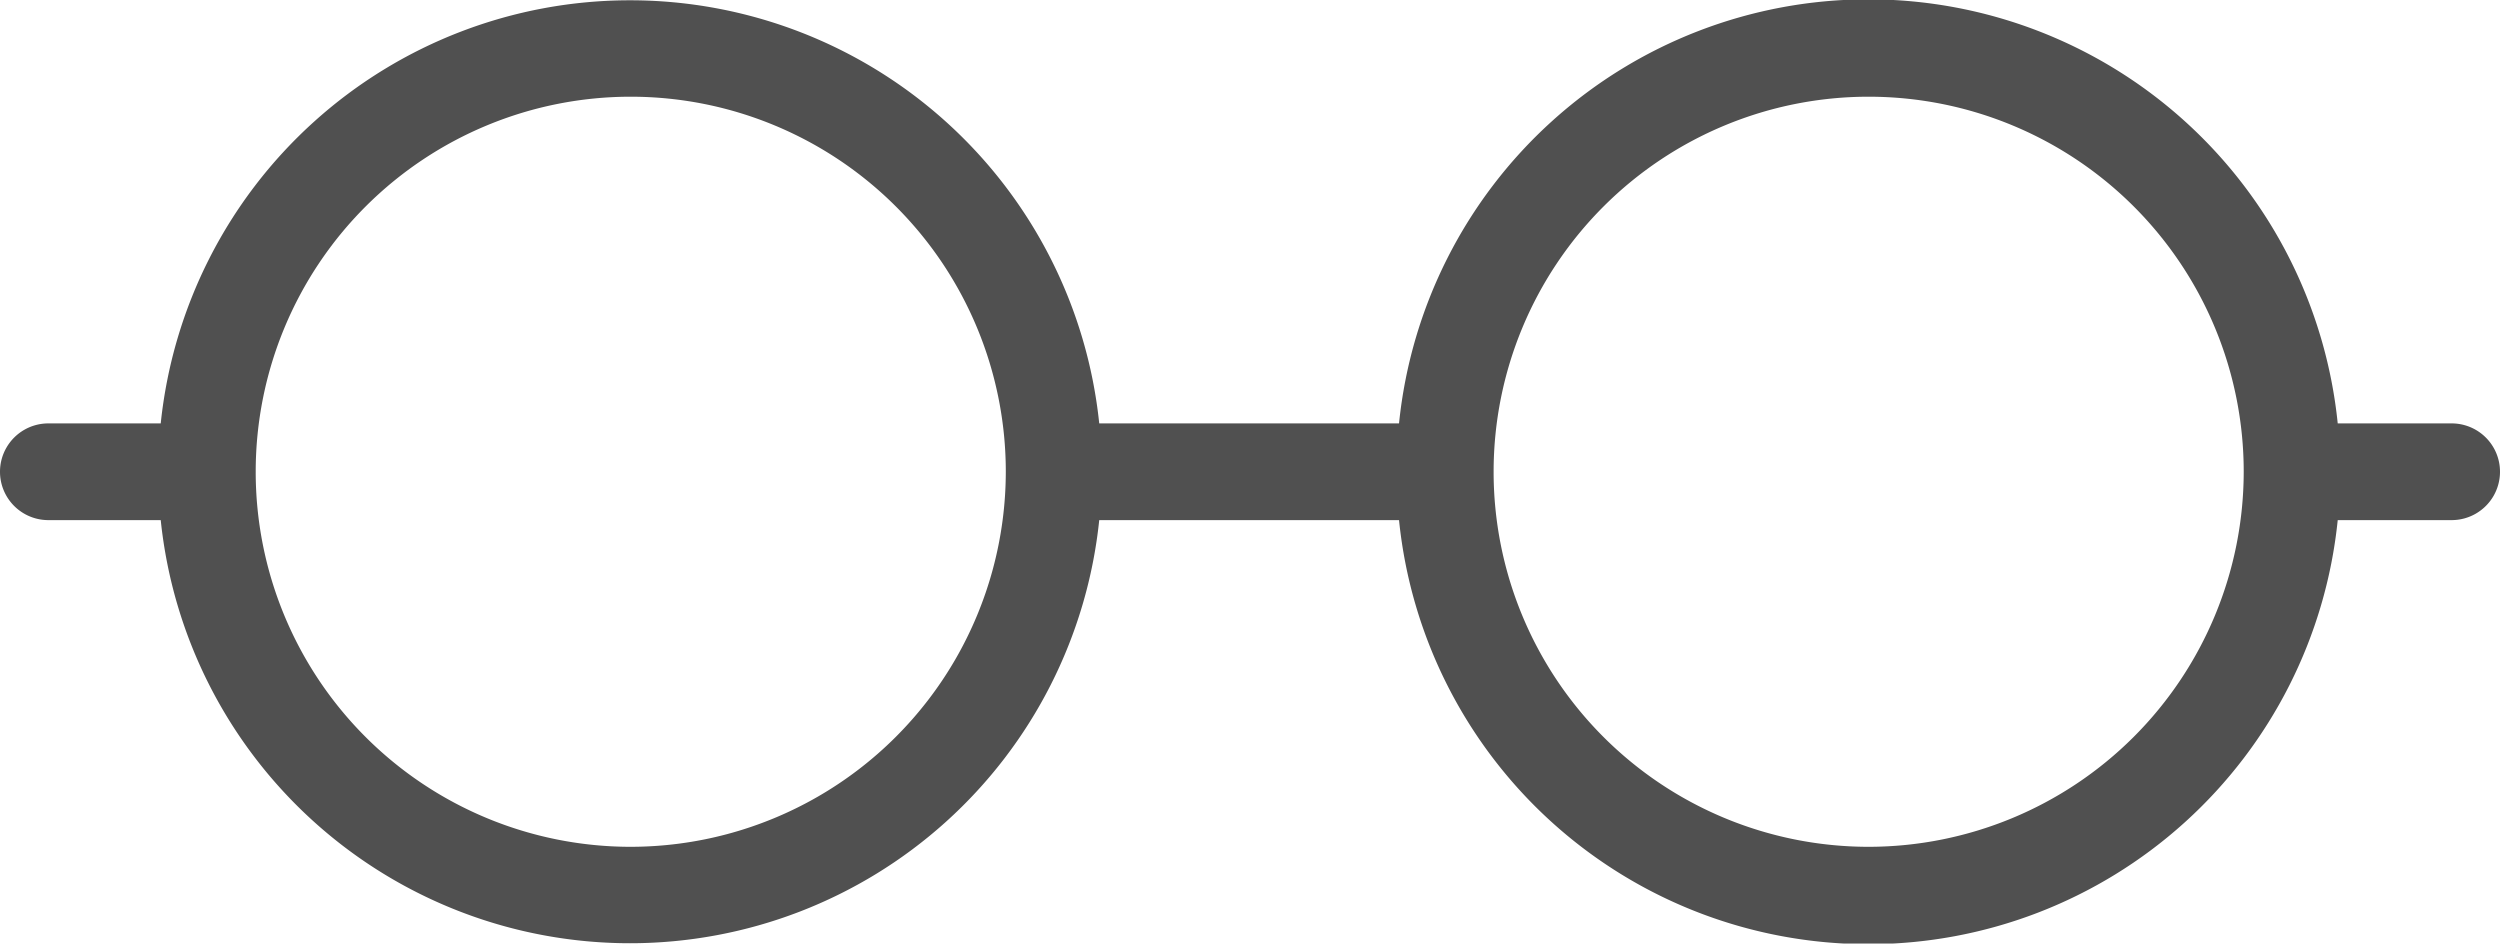 <svg xmlns="http://www.w3.org/2000/svg" viewBox="0 0 129.25 48.78"><defs><style>.cls-1{fill:#505050;}</style></defs><g id="レイヤー_2" data-name="レイヤー 2"><g id="レイヤー_1-2" data-name="レイヤー 1"><path class="cls-1" d="M126.75,21.89h-5.89a24.39,24.39,0,0,0-48.53,0H56.83a24.39,24.39,0,0,0-48.52,0H2.5a2.5,2.5,0,0,0,0,5H8.31a24.39,24.39,0,0,0,48.52,0h15.5a24.39,24.39,0,0,0,48.53,0h5.89a2.5,2.5,0,0,0,0-5ZM32.57,43.78A19.39,19.39,0,1,1,52,24.39,19.41,19.41,0,0,1,32.57,43.78Zm64,0A19.39,19.39,0,1,1,116,24.39,19.41,19.41,0,0,1,96.59,43.78Z"/></g></g></svg>